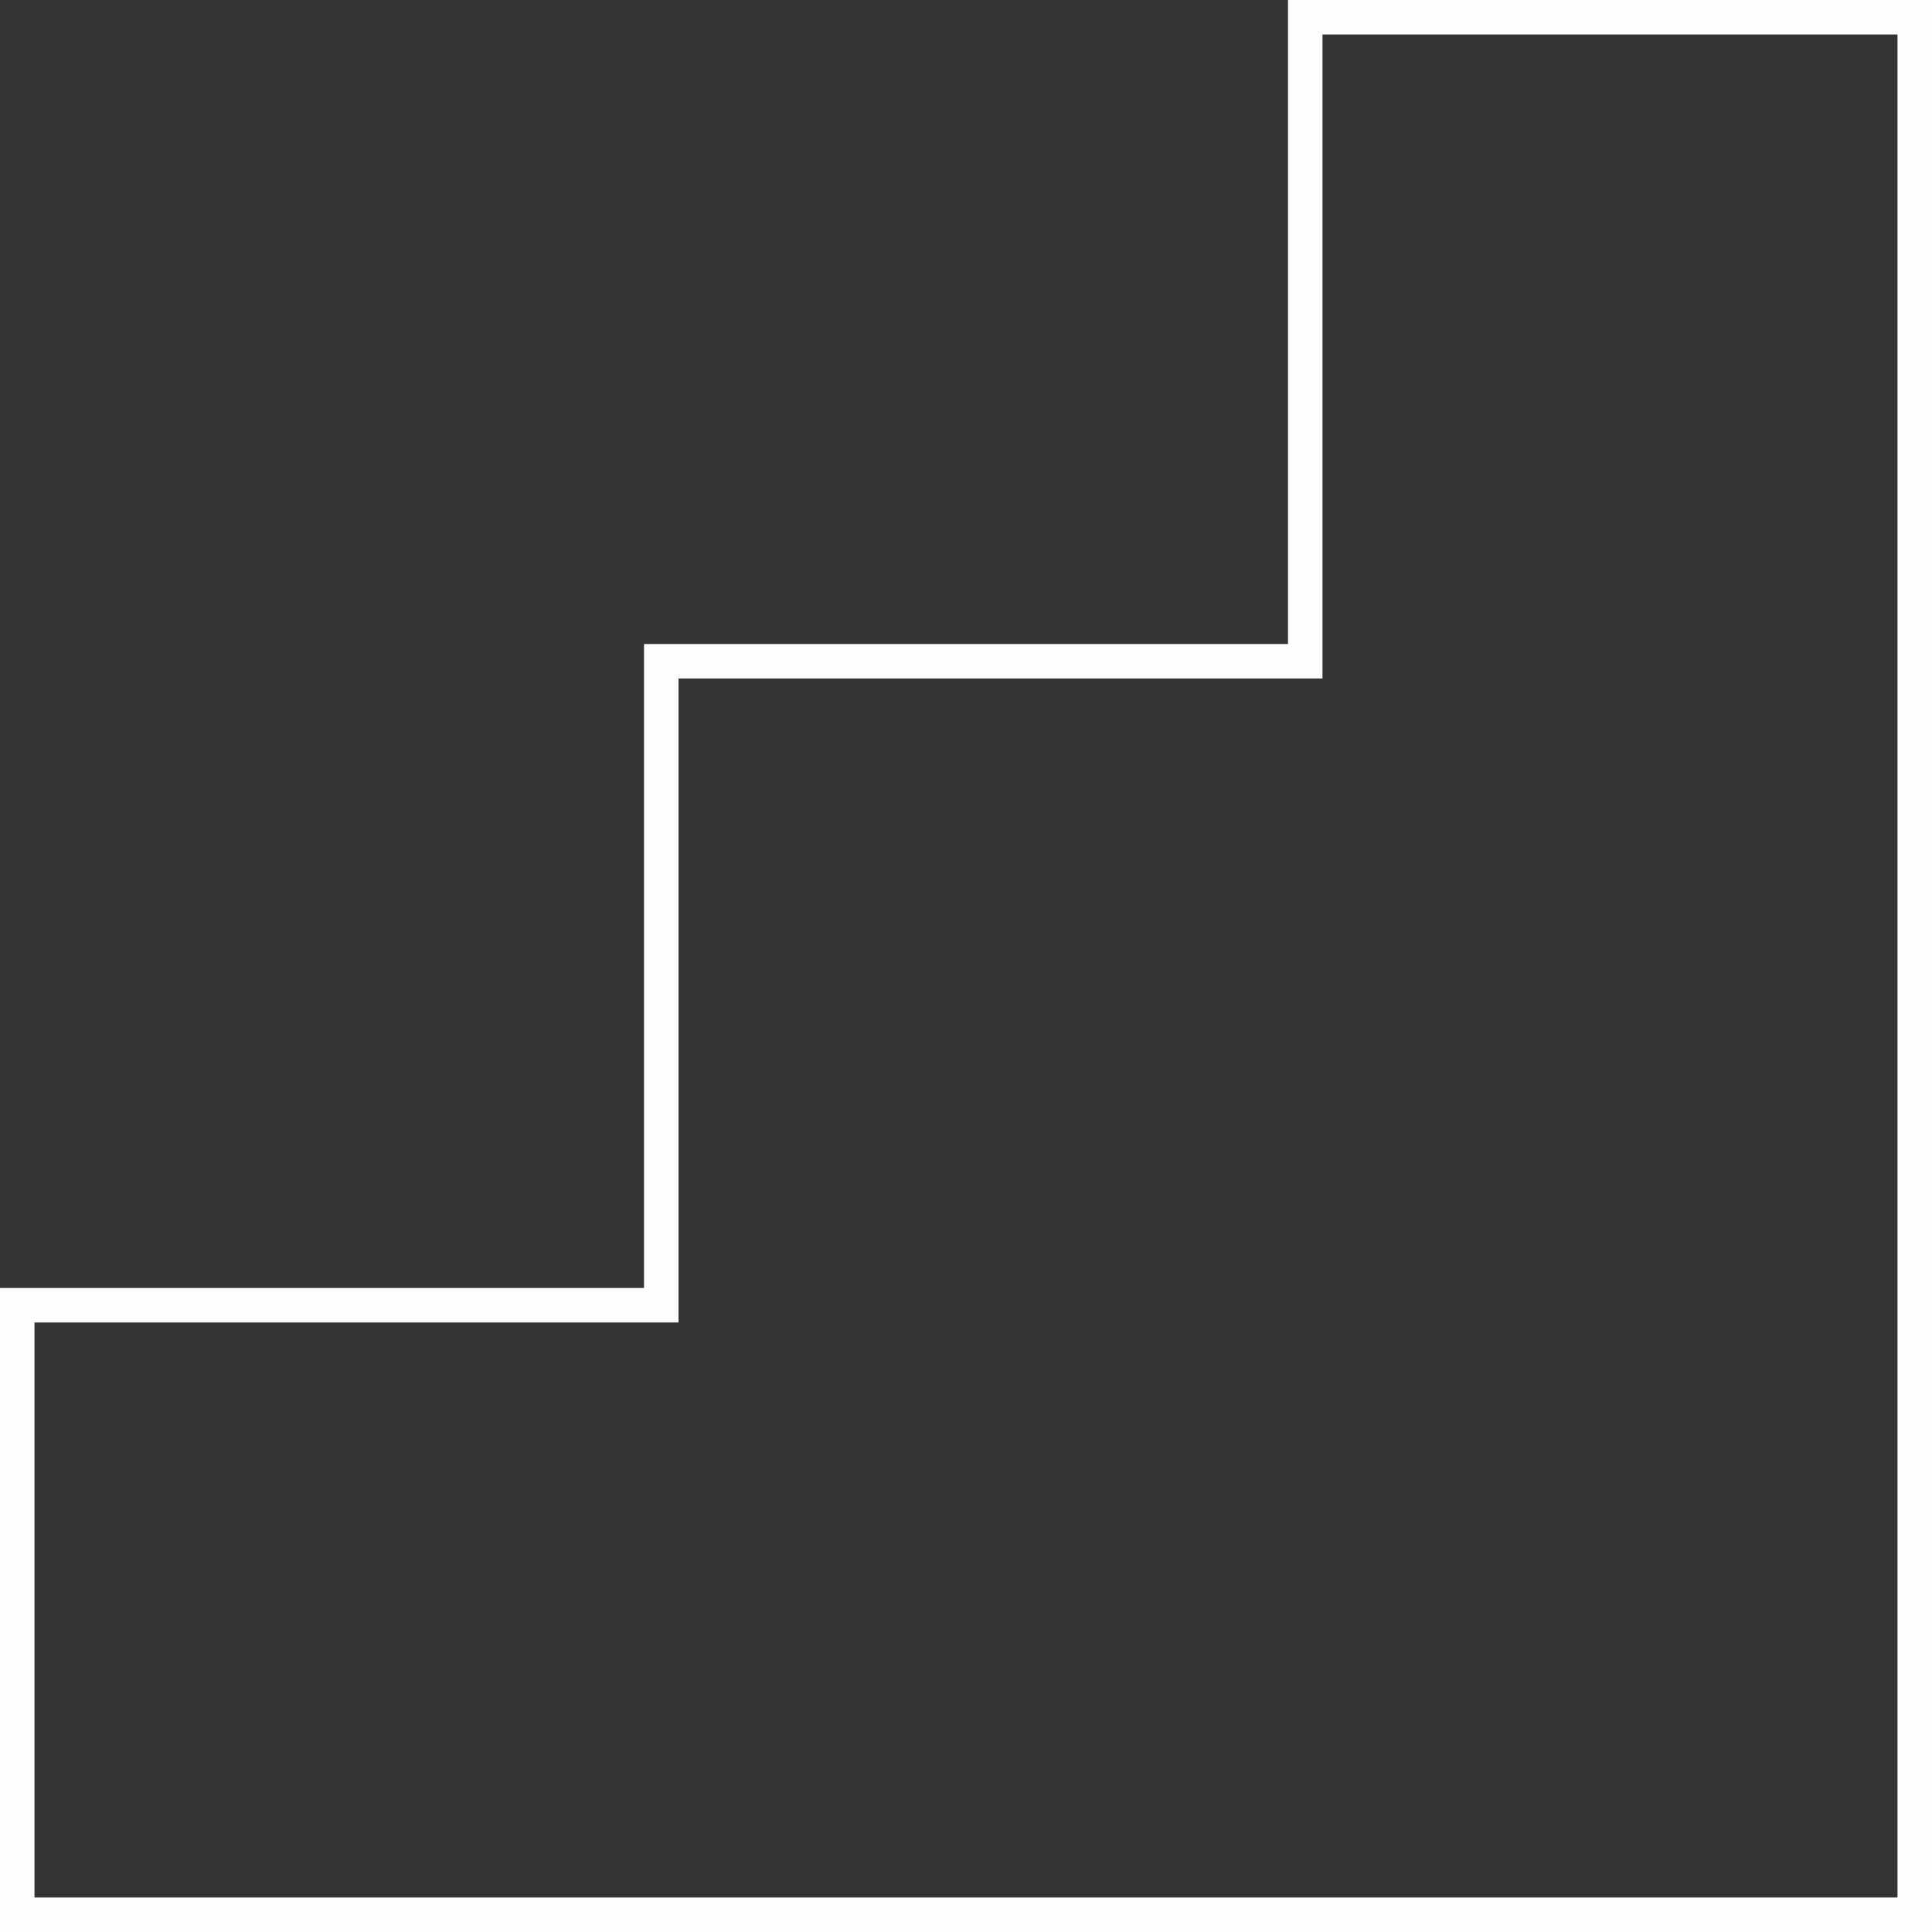 <svg width="56" height="56" viewBox="0 0 56 56" fill="none" xmlns="http://www.w3.org/2000/svg">
<rect x="0" y="0" width="56" height="56" fill="#333333" stroke="none"/>
<path d="M37.833 18.667V0.5H55.5V55.5H0.5V37.833H18.667H19.167V37.333V19.167H37.333H37.833V18.667Z" stroke="#FBFDFE"/>
</svg>
